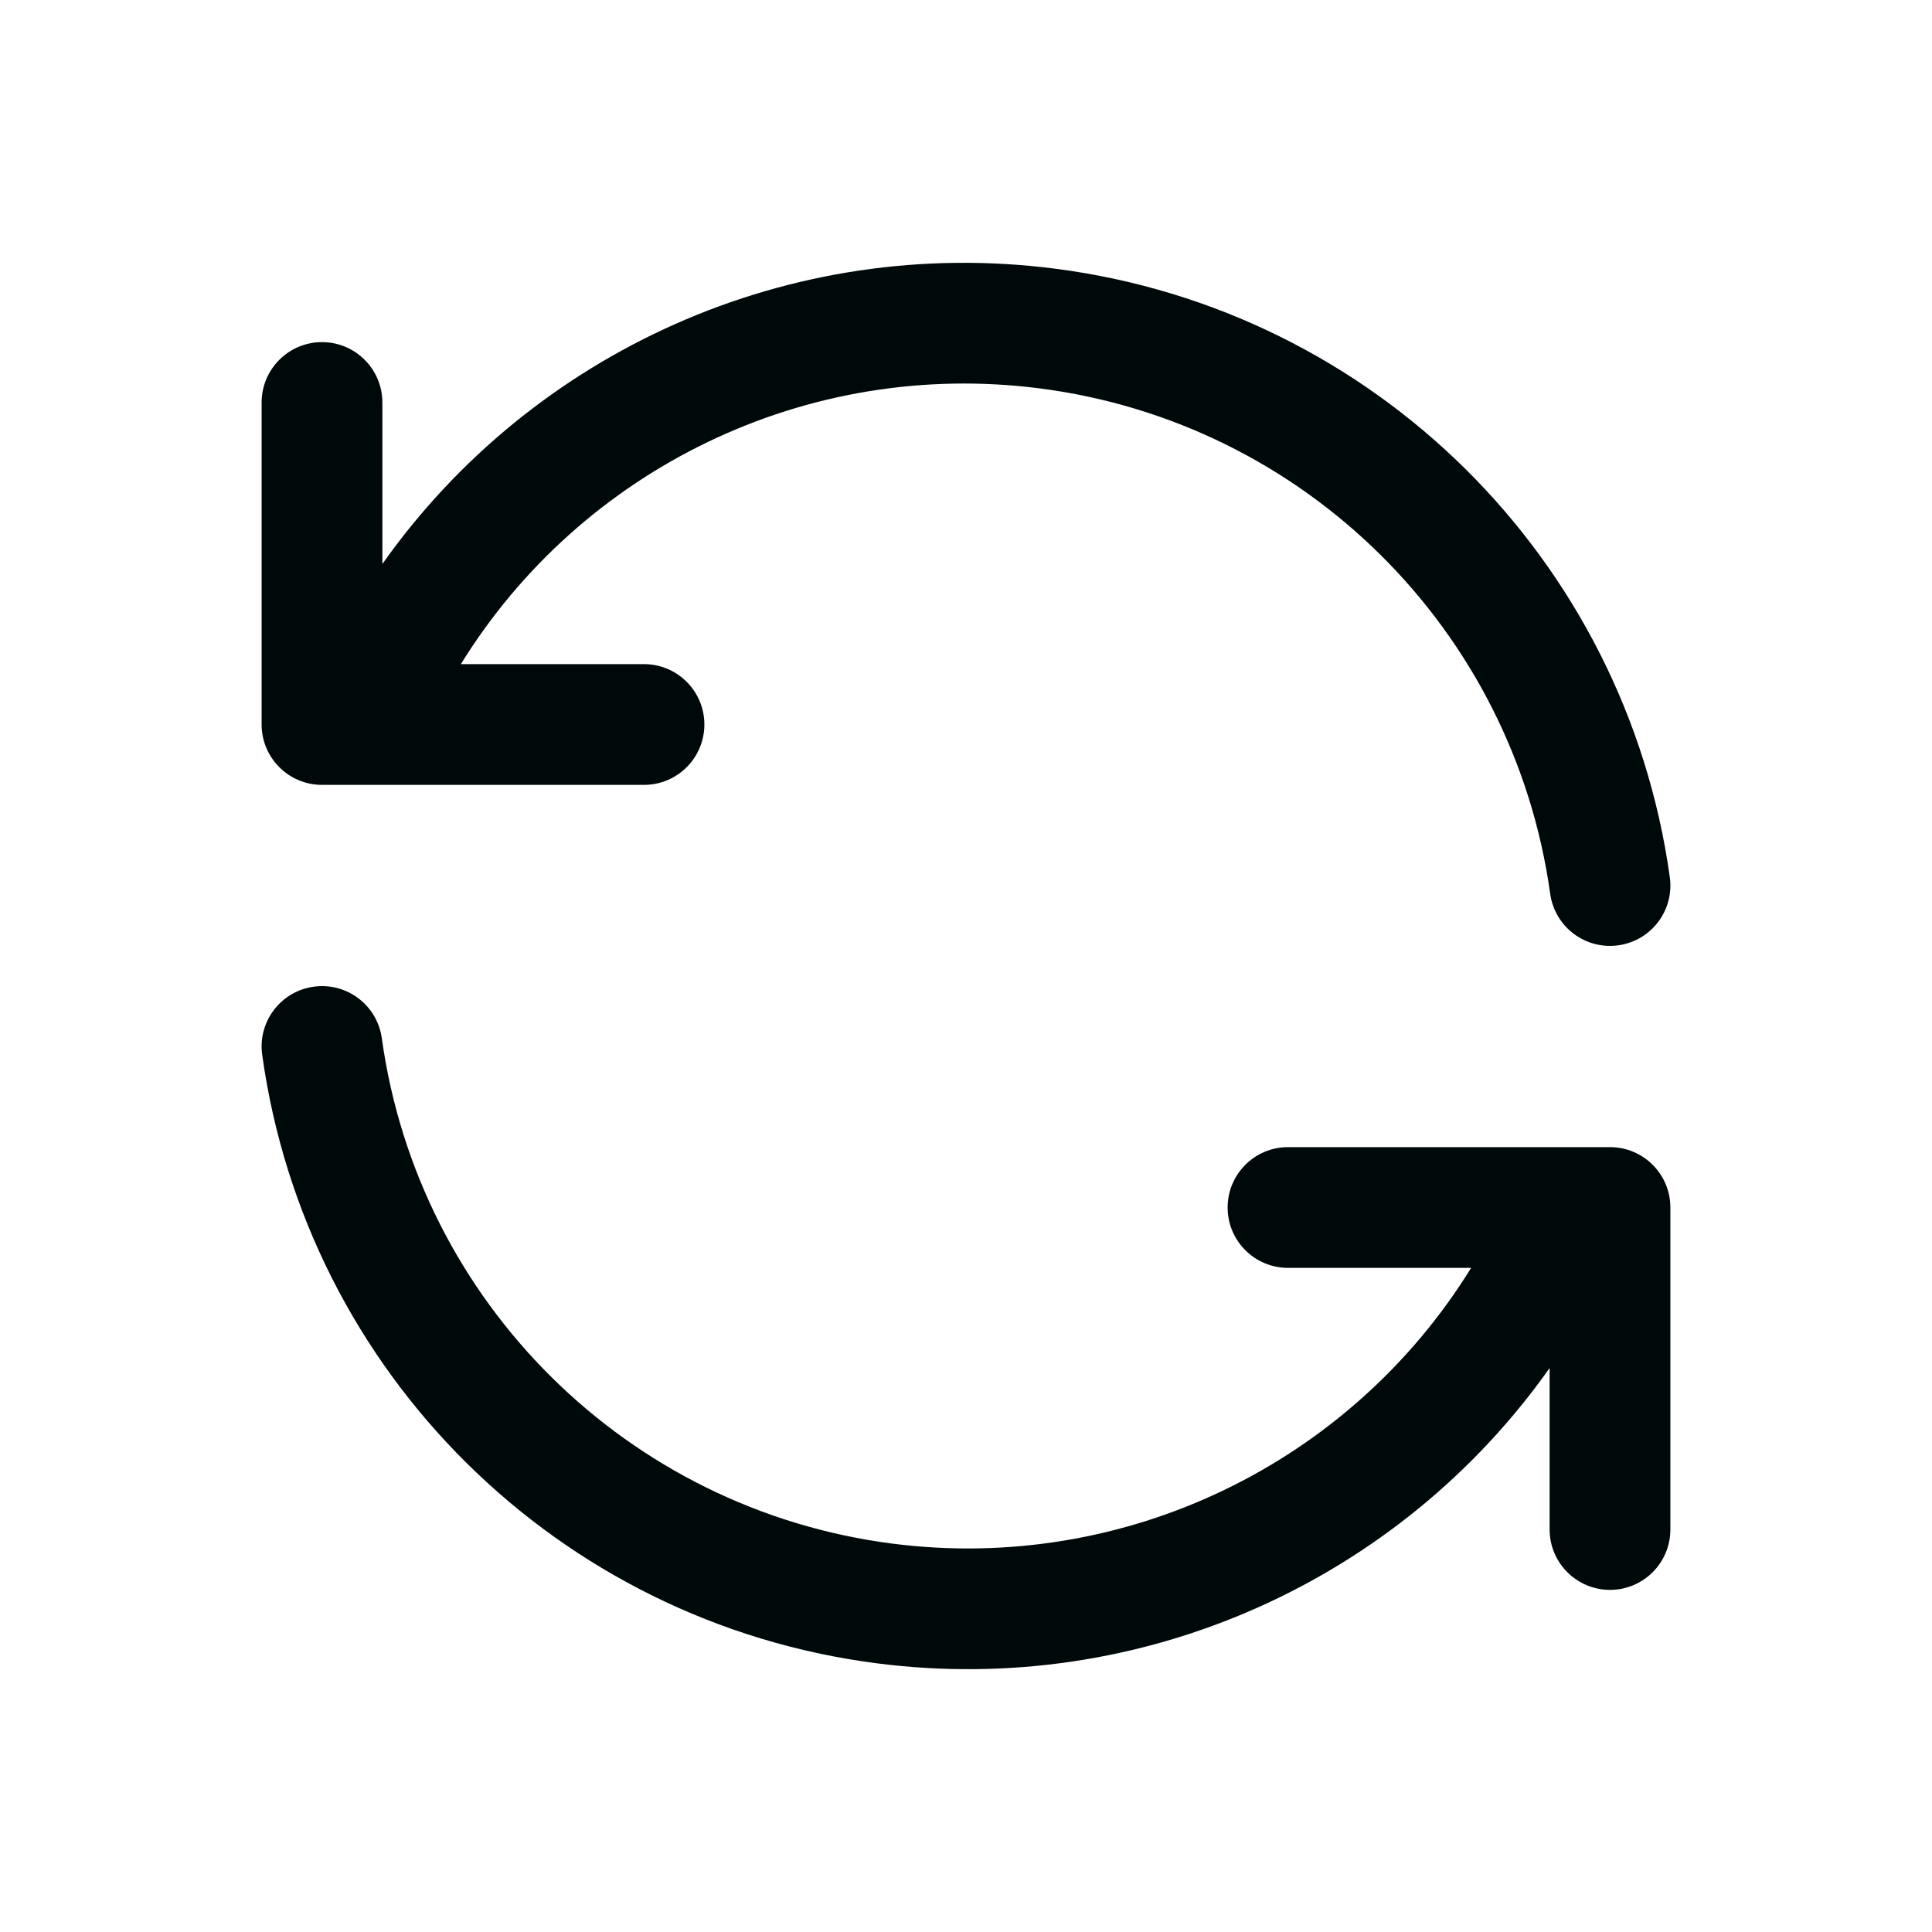 <svg width="24" height="24" viewBox="0 0 24 24" fill="none" xmlns="http://www.w3.org/2000/svg">
<path fill-rule="evenodd" clip-rule="evenodd" d="M4.75 7.006C6.611 4.372 9.809 2.912 13.11 3.338C17.067 3.848 20.194 6.944 20.743 10.897C20.8 11.307 20.514 11.686 20.103 11.743C19.693 11.8 19.314 11.514 19.257 11.103C18.801 7.821 16.204 5.249 12.918 4.825C10.022 4.452 7.222 5.826 5.725 8.25H8C8.414 8.25 8.75 8.586 8.75 9C8.75 9.414 8.414 9.75 8 9.75H4.517C4.505 9.75 4.494 9.75 4.483 9.75H4C3.586 9.75 3.25 9.414 3.25 9V5C3.25 4.586 3.586 4.25 4 4.25C4.414 4.25 4.75 4.586 4.75 5V7.006Z" fill="#00090A"/>
<path fill-rule="evenodd" clip-rule="evenodd" d="M3.897 12.257C4.307 12.2 4.686 12.486 4.743 12.897C5.199 16.179 7.795 18.75 11.082 19.175C13.978 19.548 16.778 18.174 18.275 15.75H16C15.586 15.75 15.25 15.414 15.25 15C15.25 14.586 15.586 14.25 16 14.25H19.483C19.495 14.25 19.506 14.25 19.517 14.25H20C20.414 14.25 20.75 14.586 20.75 15V19C20.75 19.414 20.414 19.75 20 19.75C19.586 19.75 19.25 19.414 19.25 19V16.994C17.389 19.628 14.191 21.088 10.89 20.662C6.933 20.152 3.806 17.056 3.257 13.103C3.2 12.693 3.486 12.314 3.897 12.257Z" fill="#00090A"/>
</svg>
